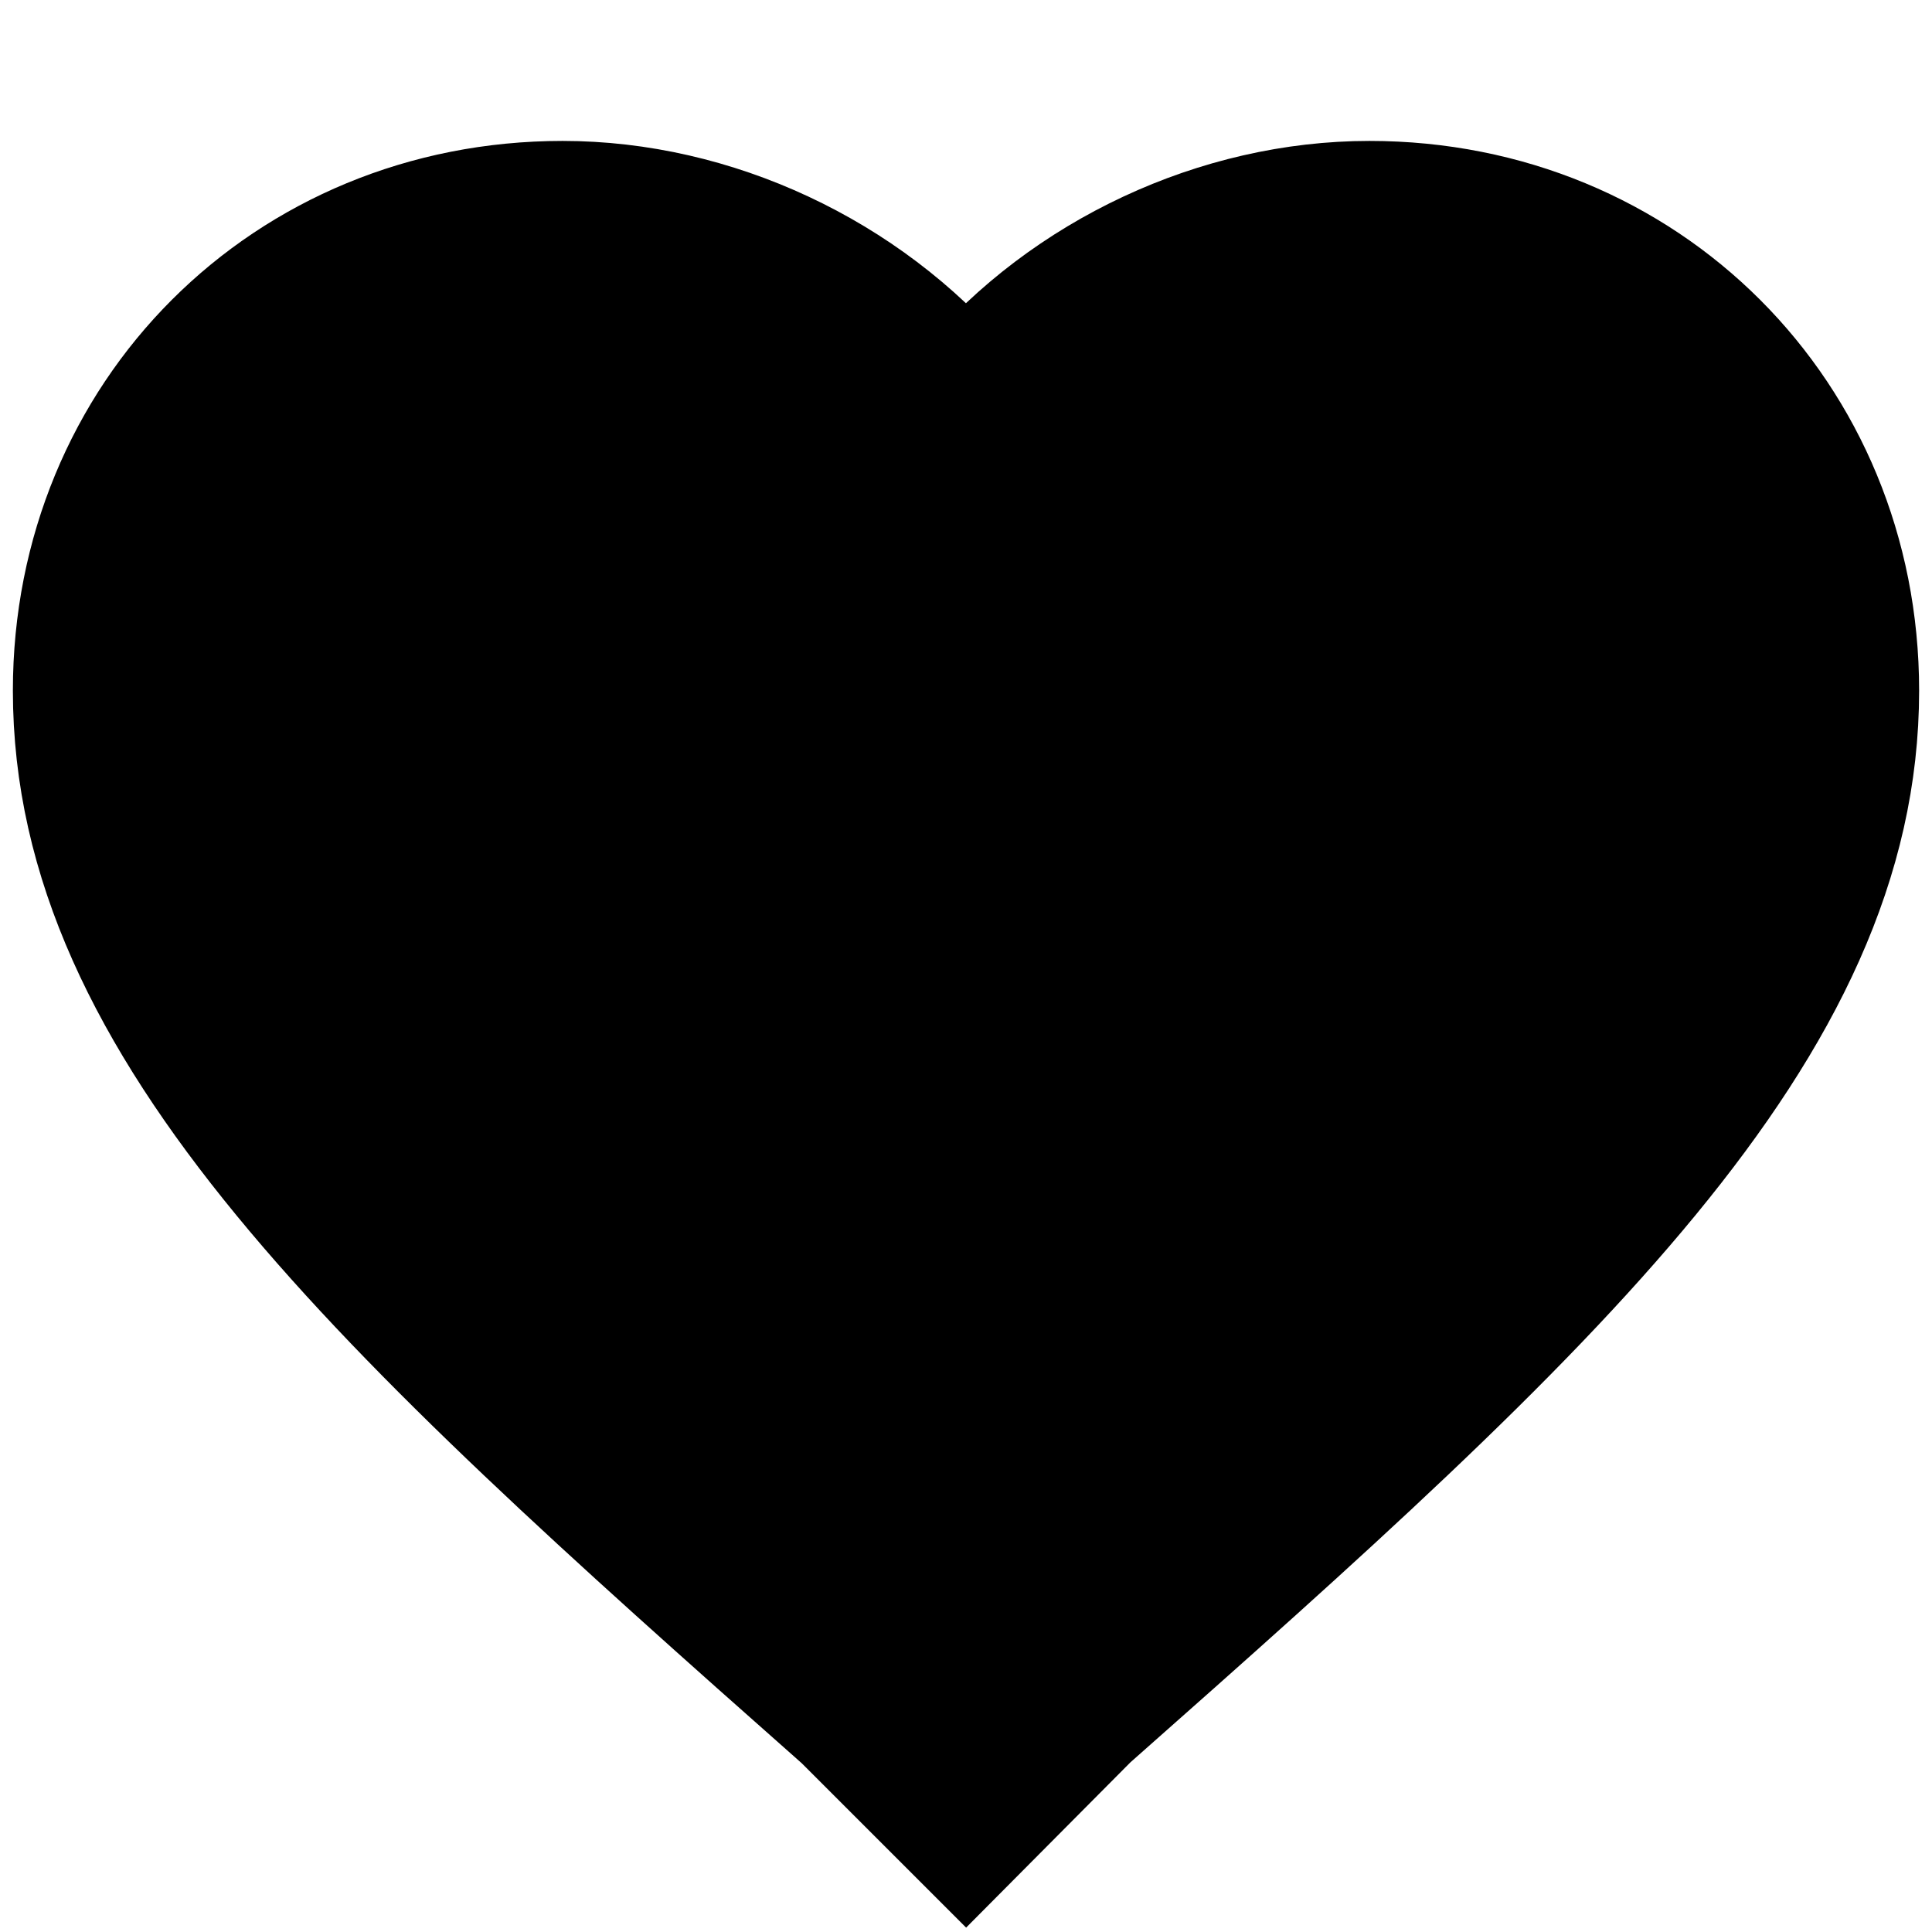 <?xml version="1.0" encoding="utf-8"?>
<!-- Generator: Adobe Illustrator 23.0.1, SVG Export Plug-In . SVG Version: 6.00 Build 0)  -->
<svg version="1.1" id="Capa_1" xmlns="http://www.w3.org/2000/svg" xmlns:xlink="http://www.w3.org/1999/xlink" x="0px" y="0px"
	 viewBox="0 0 510 510" style="enable-background:new 0 0 510 510;" xml:space="preserve">
<style type="text/css">
	.st0{stroke:#000000;stroke-width:30;stroke-miterlimit:10;}
</style>
<g>
	<g id="favorite">
		<path class="st0" d="M255,487.6l-33.1-33.1C98.8,345.6,18.4,272.2,18.4,182.3c0-73.3,56.8-130.1,130.1-130.1
			c40.3,0,80.4,18.9,106.5,49.6c26-30.7,66.2-49.6,106.5-49.6c73.3,0,130.1,56.8,130.1,130.1c0,89.9-80.4,163.2-203.5,272L255,487.6
			z"/>
	</g>
</g>
</svg>
